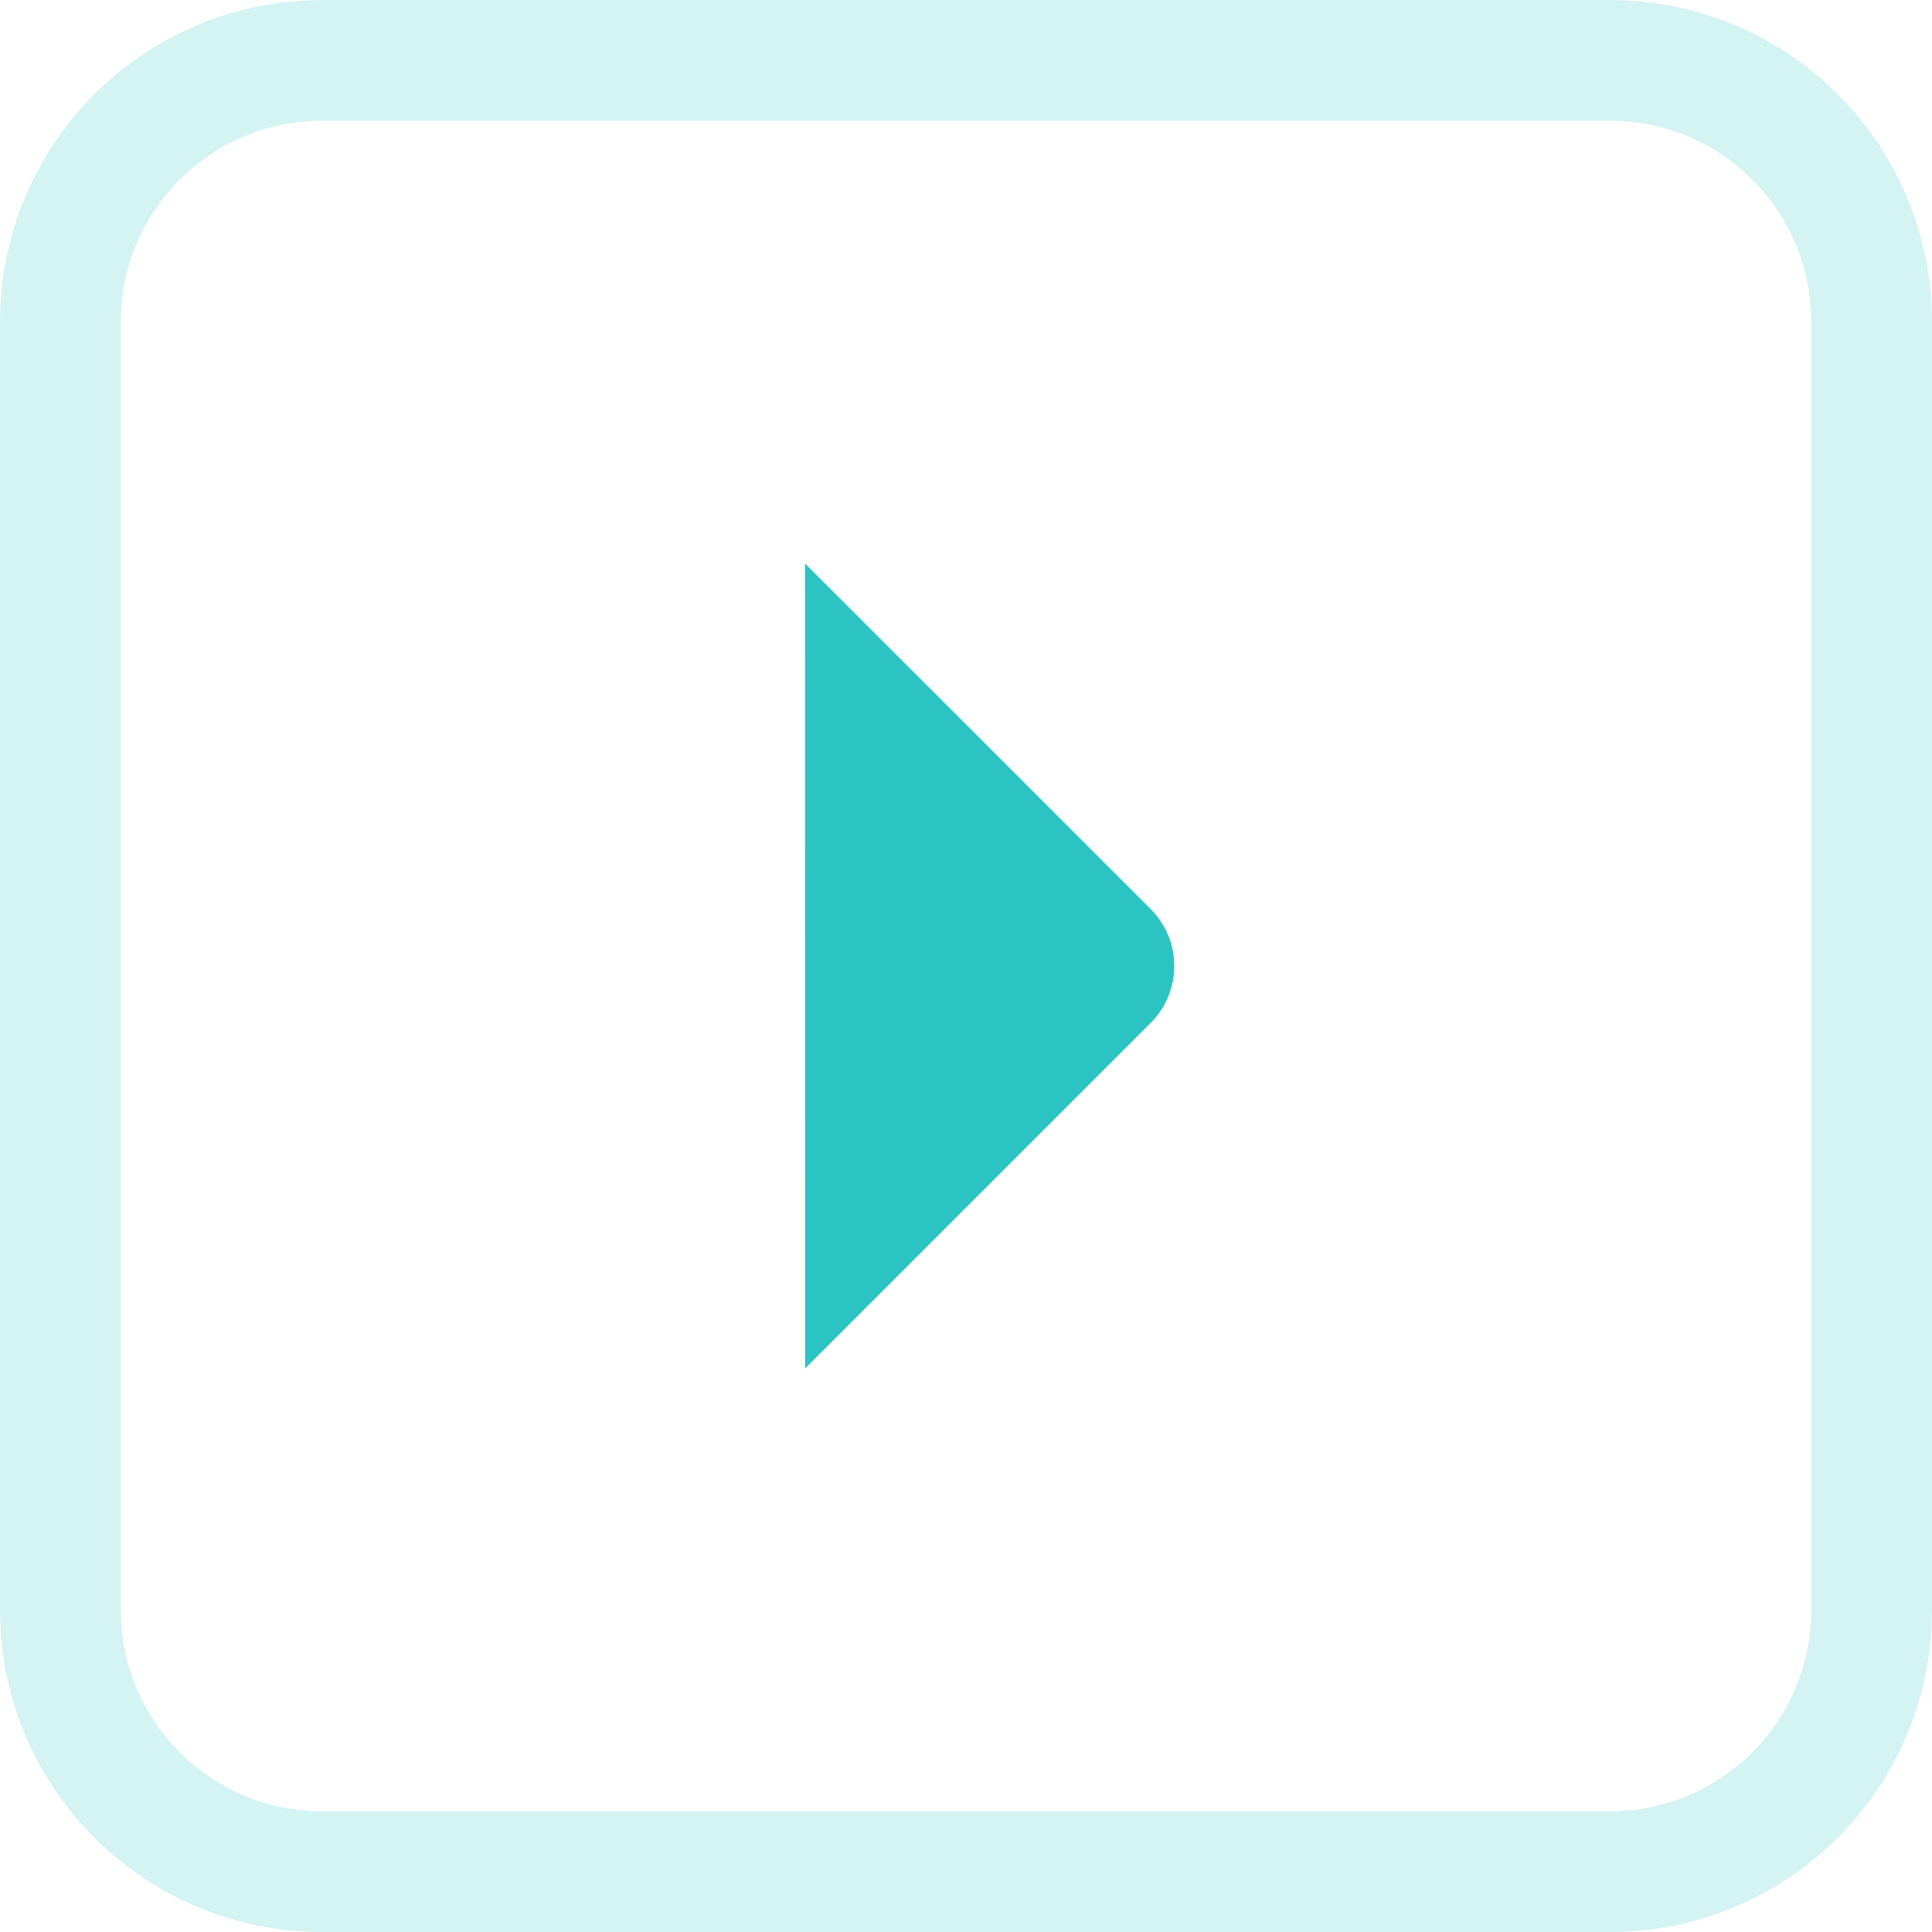 <svg width="24" height="24" viewBox="0 0 24 24" fill="none" xmlns="http://www.w3.org/2000/svg">
<g clip-path="url(#clip0_33_773)">
<path opacity="0.2" d="M4 0.75L20 0.75C21.795 0.75 23.25 2.205 23.25 4L23.25 20C23.25 21.795 21.795 23.25 20 23.25L4 23.25C2.205 23.25 0.75 21.795 0.75 20L0.75 4C0.75 2.205 2.205 0.75 4 0.75Z" stroke="#2BC4C3" stroke-width="1.5"/>
<path fill-rule="evenodd" clip-rule="evenodd" d="M10.001 17L14.294 12.707C14.482 12.52 14.587 12.265 14.587 12C14.587 11.735 14.482 11.48 14.294 11.293L10 7" fill="#2BC4C3"/>
</g>
<defs>
<clipPath id="clip0_33_773">
<rect width="24" height="24" fill="white" transform="translate(0 24) rotate(-90)"/>
</clipPath>
</defs>
</svg>
